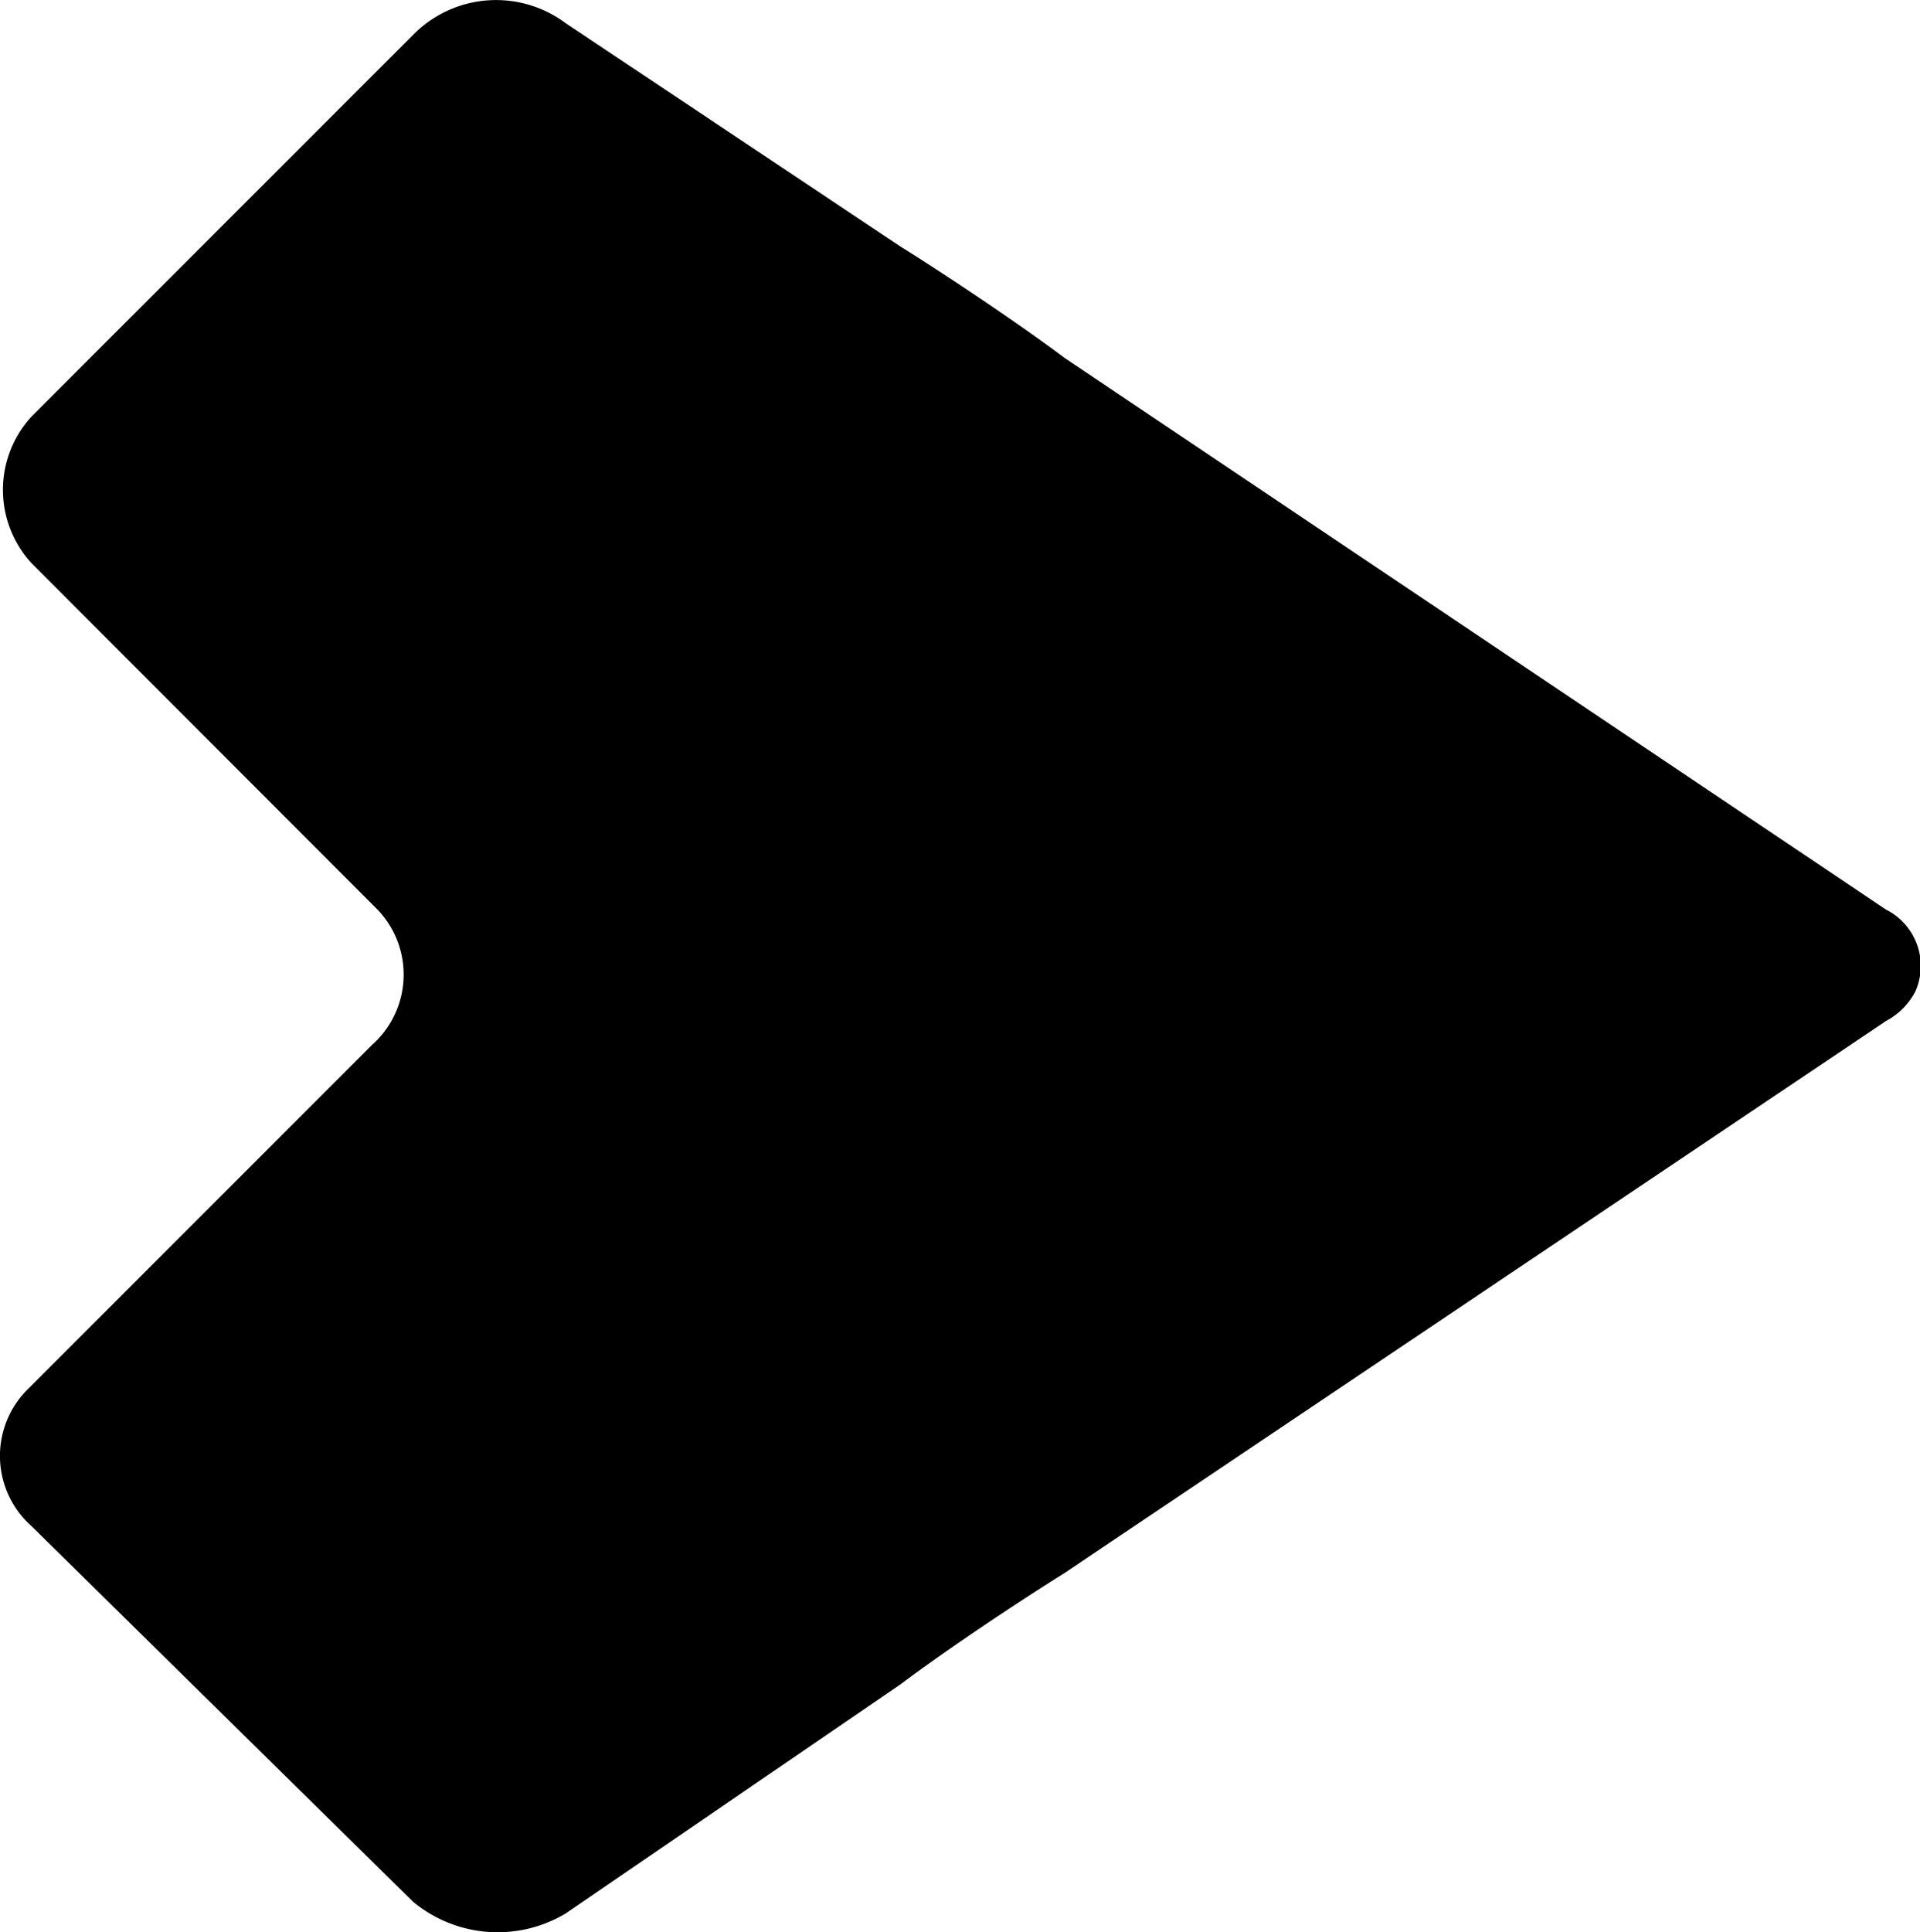 <svg xmlns="http://www.w3.org/2000/svg" width="40.403" height="40.649" viewBox="0 0 40.403 40.649">
	<path
		d="M9.254,1.44a2.449,2.449,0,0,1,3.211-.247L19.5,5.886c.988.617,2.47,1.605,3.458,2.346l17.29,11.609a1.326,1.326,0,0,1,.617,1.729,1.488,1.488,0,0,1-.617.617L22.962,33.8c-.988.617-2.47,1.605-3.458,2.346l-7.039,4.816a2.79,2.79,0,0,1-3.211-.247l-8.027-7.9a1.976,1.976,0,0,1-.123-2.84l.123-.123,7.163-7.163a1.976,1.976,0,0,0,.123-2.84l-.123-.123L1.226,12.555a2.279,2.279,0,0,1,0-3.087l.123-.123Z"
		transform="translate(-0.562 -0.706)"/>
</svg>
